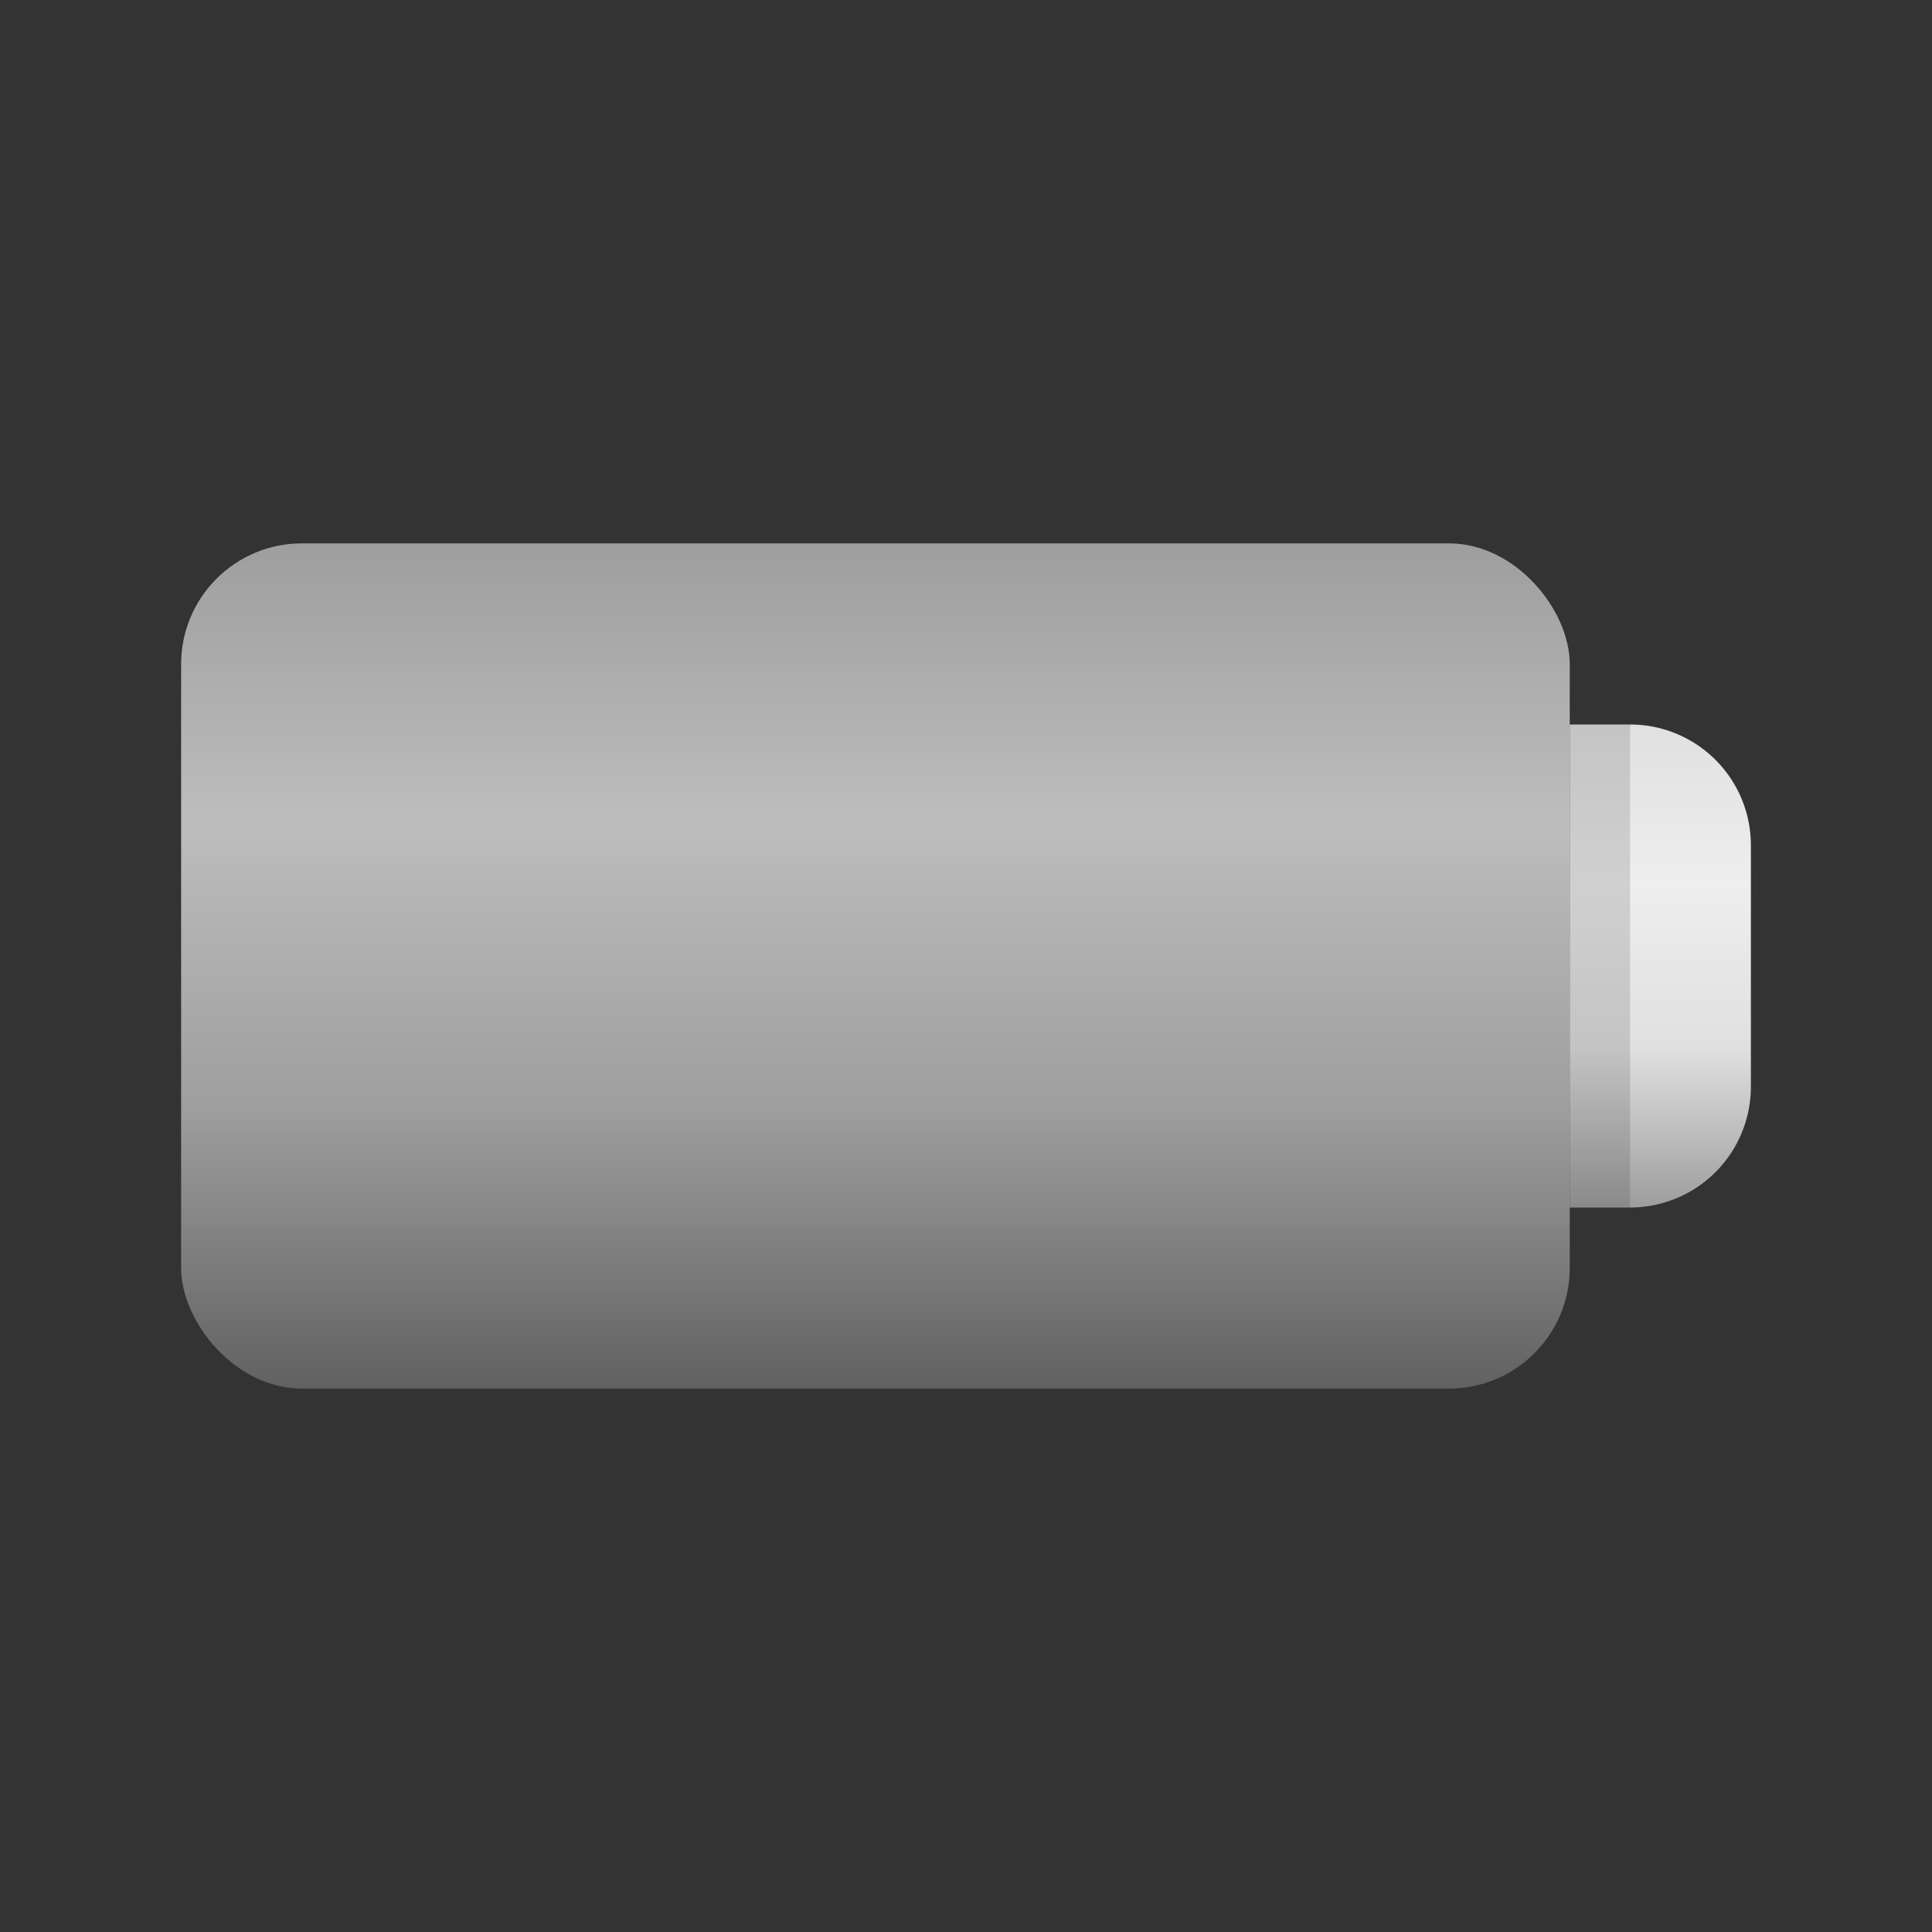 <svg xmlns="http://www.w3.org/2000/svg" viewBox="0 0 32 32">
  <rect x="0" y="0" width="32" height="32" fill="#333333" stroke="none"/>
  <defs>
    <linearGradient id="battery" x1="0%" y1="0%" x2="0%" y2="100%">
      <stop offset="0%" style="stop-color:#9E9E9E"/> <!-- Gray 500 -->
      <stop offset="33%" style="stop-color:#BDBDBD"/> <!-- Gray 400 -->
      <stop offset="67%" style="stop-color:#9E9E9E"/> <!-- Gray 500 -->
      <stop offset="100%" style="stop-color:#616161"/> <!-- Gray 700 -->
    </linearGradient>
    <linearGradient id="cathode-cup" x1="0%" y1="0%" x2="0%" y2="100%">
      <stop offset="0%" style="stop-color:#E0E0E0"/> <!-- Gray 300 -->
      <stop offset="33%" style="stop-color:#EEEEEE"/> <!-- Gray 200 -->
      <stop offset="67%" style="stop-color:#E0E0E0"/> <!-- Gray 300 -->
      <stop offset="100%" style="stop-color:#9E9E9E"/> <!-- Gray 600 -->
    </linearGradient>
    <style type="text/css">
      .darken { fill: black; fill-opacity: 0.125 }
    </style>
  </defs>
  <rect style="fill:url(#battery)" x="3" y="9" width="23" height="14" rx="2" ry="2"/>
  <path style="fill:url(#cathode-cup)" d="m 26,12 h 1 a 2,2 0 0 1 2,2 v 4 a 2,2 0 0 1 -2,2 h -1"/>
  <rect class="darken" x="26" y="12" width="1" height="8"/>
</svg>
